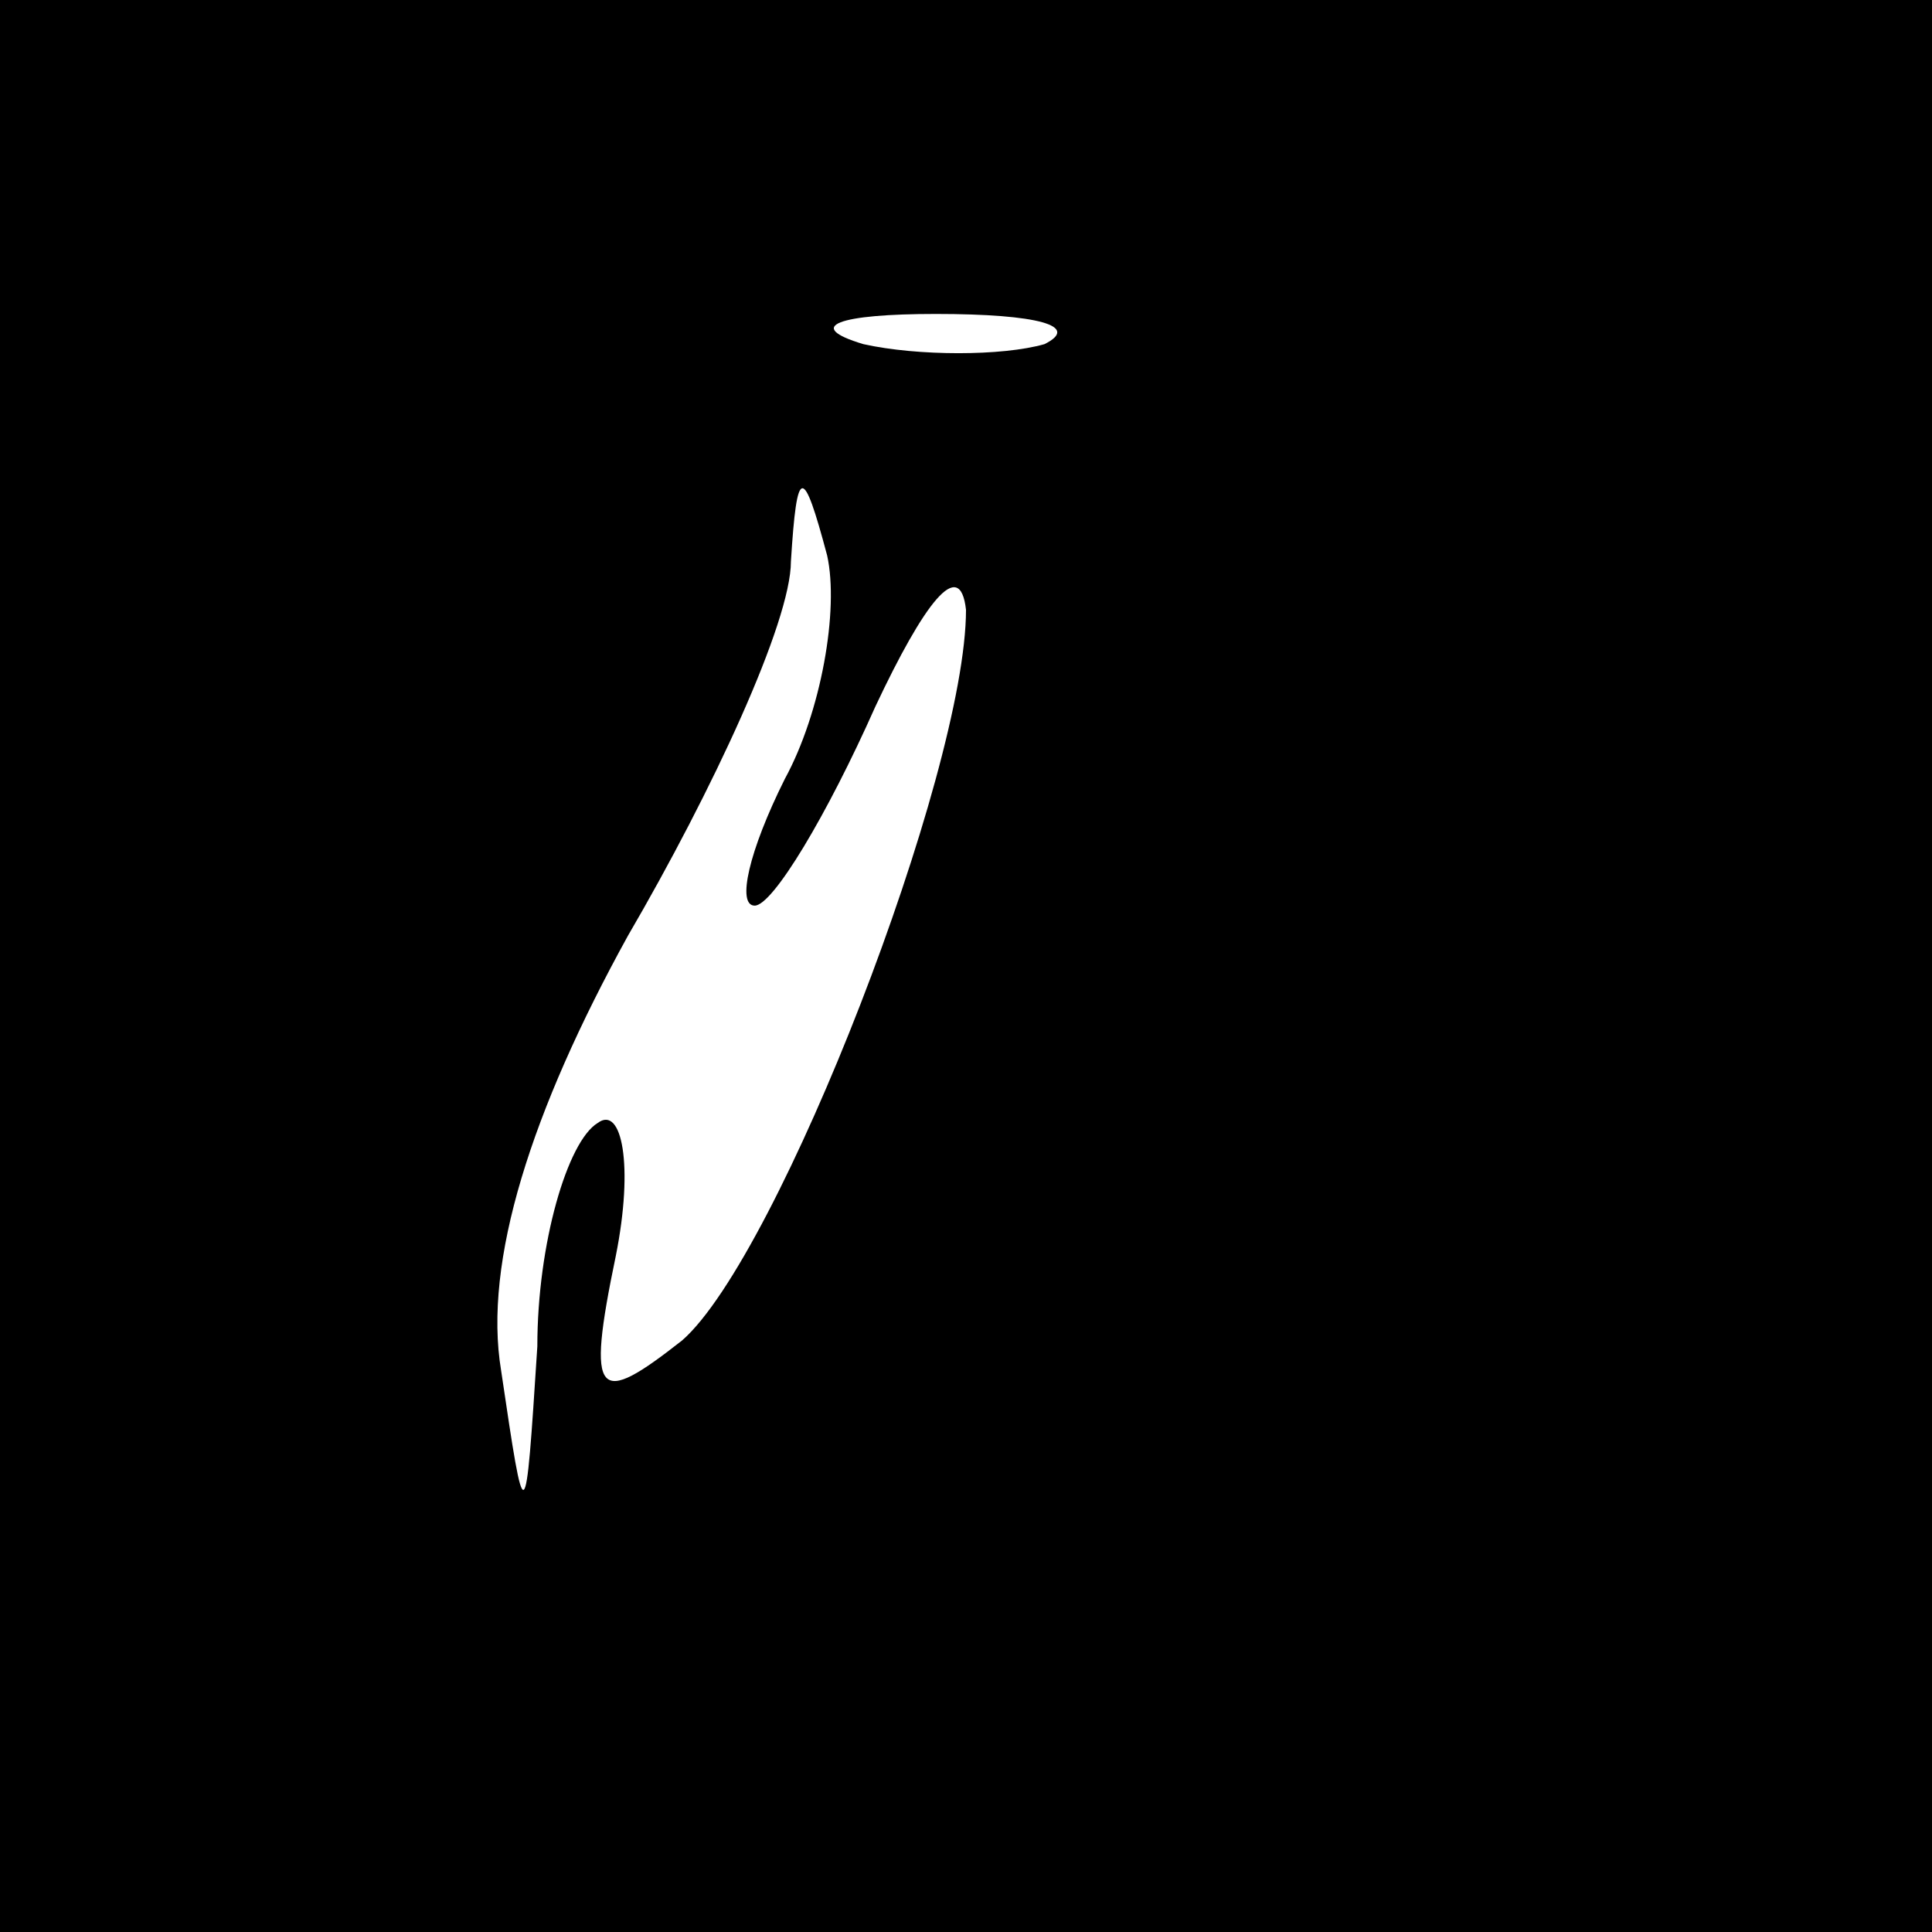 <?xml version="1.0" standalone="no"?>
<!DOCTYPE svg PUBLIC "-//W3C//DTD SVG 20010904//EN"
 "http://www.w3.org/TR/2001/REC-SVG-20010904/DTD/svg10.dtd">
<svg version="1.0" xmlns="http://www.w3.org/2000/svg"
 width="32pt" height="32pt" viewBox="0 0 32 32"
 preserveAspectRatio="xMidYMid meet">
<rect x="0" y="0" width="32" height="32" fill="#808080" stroke="none"/>
<g transform="translate(0,32) scale(0.1,-0.1)"
fill="#000000" stroke="none">
<path fill="#000000" stroke="none" d="M0 160 l0 -160 160 0 160 0 0 160 0
160 -160 0 -160 0 0 -160z"/>
<path fill="#ffffff" stroke="none" d="M173 263 c-7 -2 -21 -2 -30 0 -10 3 -4
5 12 5 17 0 24 -2 18 -5z"/>
<path fill="#ffffff" stroke="none" d="M130 191 c-6 -12 -8 -21 -5 -21 3 0 12
15 20 33 8 17 14 25 15 16 0 -27 -31 -107 -47 -121 -14 -11 -16 -10 -11 14 3
15 1 25 -3 22 -5 -3 -10 -20 -10 -37 -2 -31 -2 -31 -6 -4 -3 18 5 43 21 72 14
24 27 52 27 62 1 16 2 16 6 1 2 -9 -1 -26 -7 -37z"/>
</g>
</svg>
